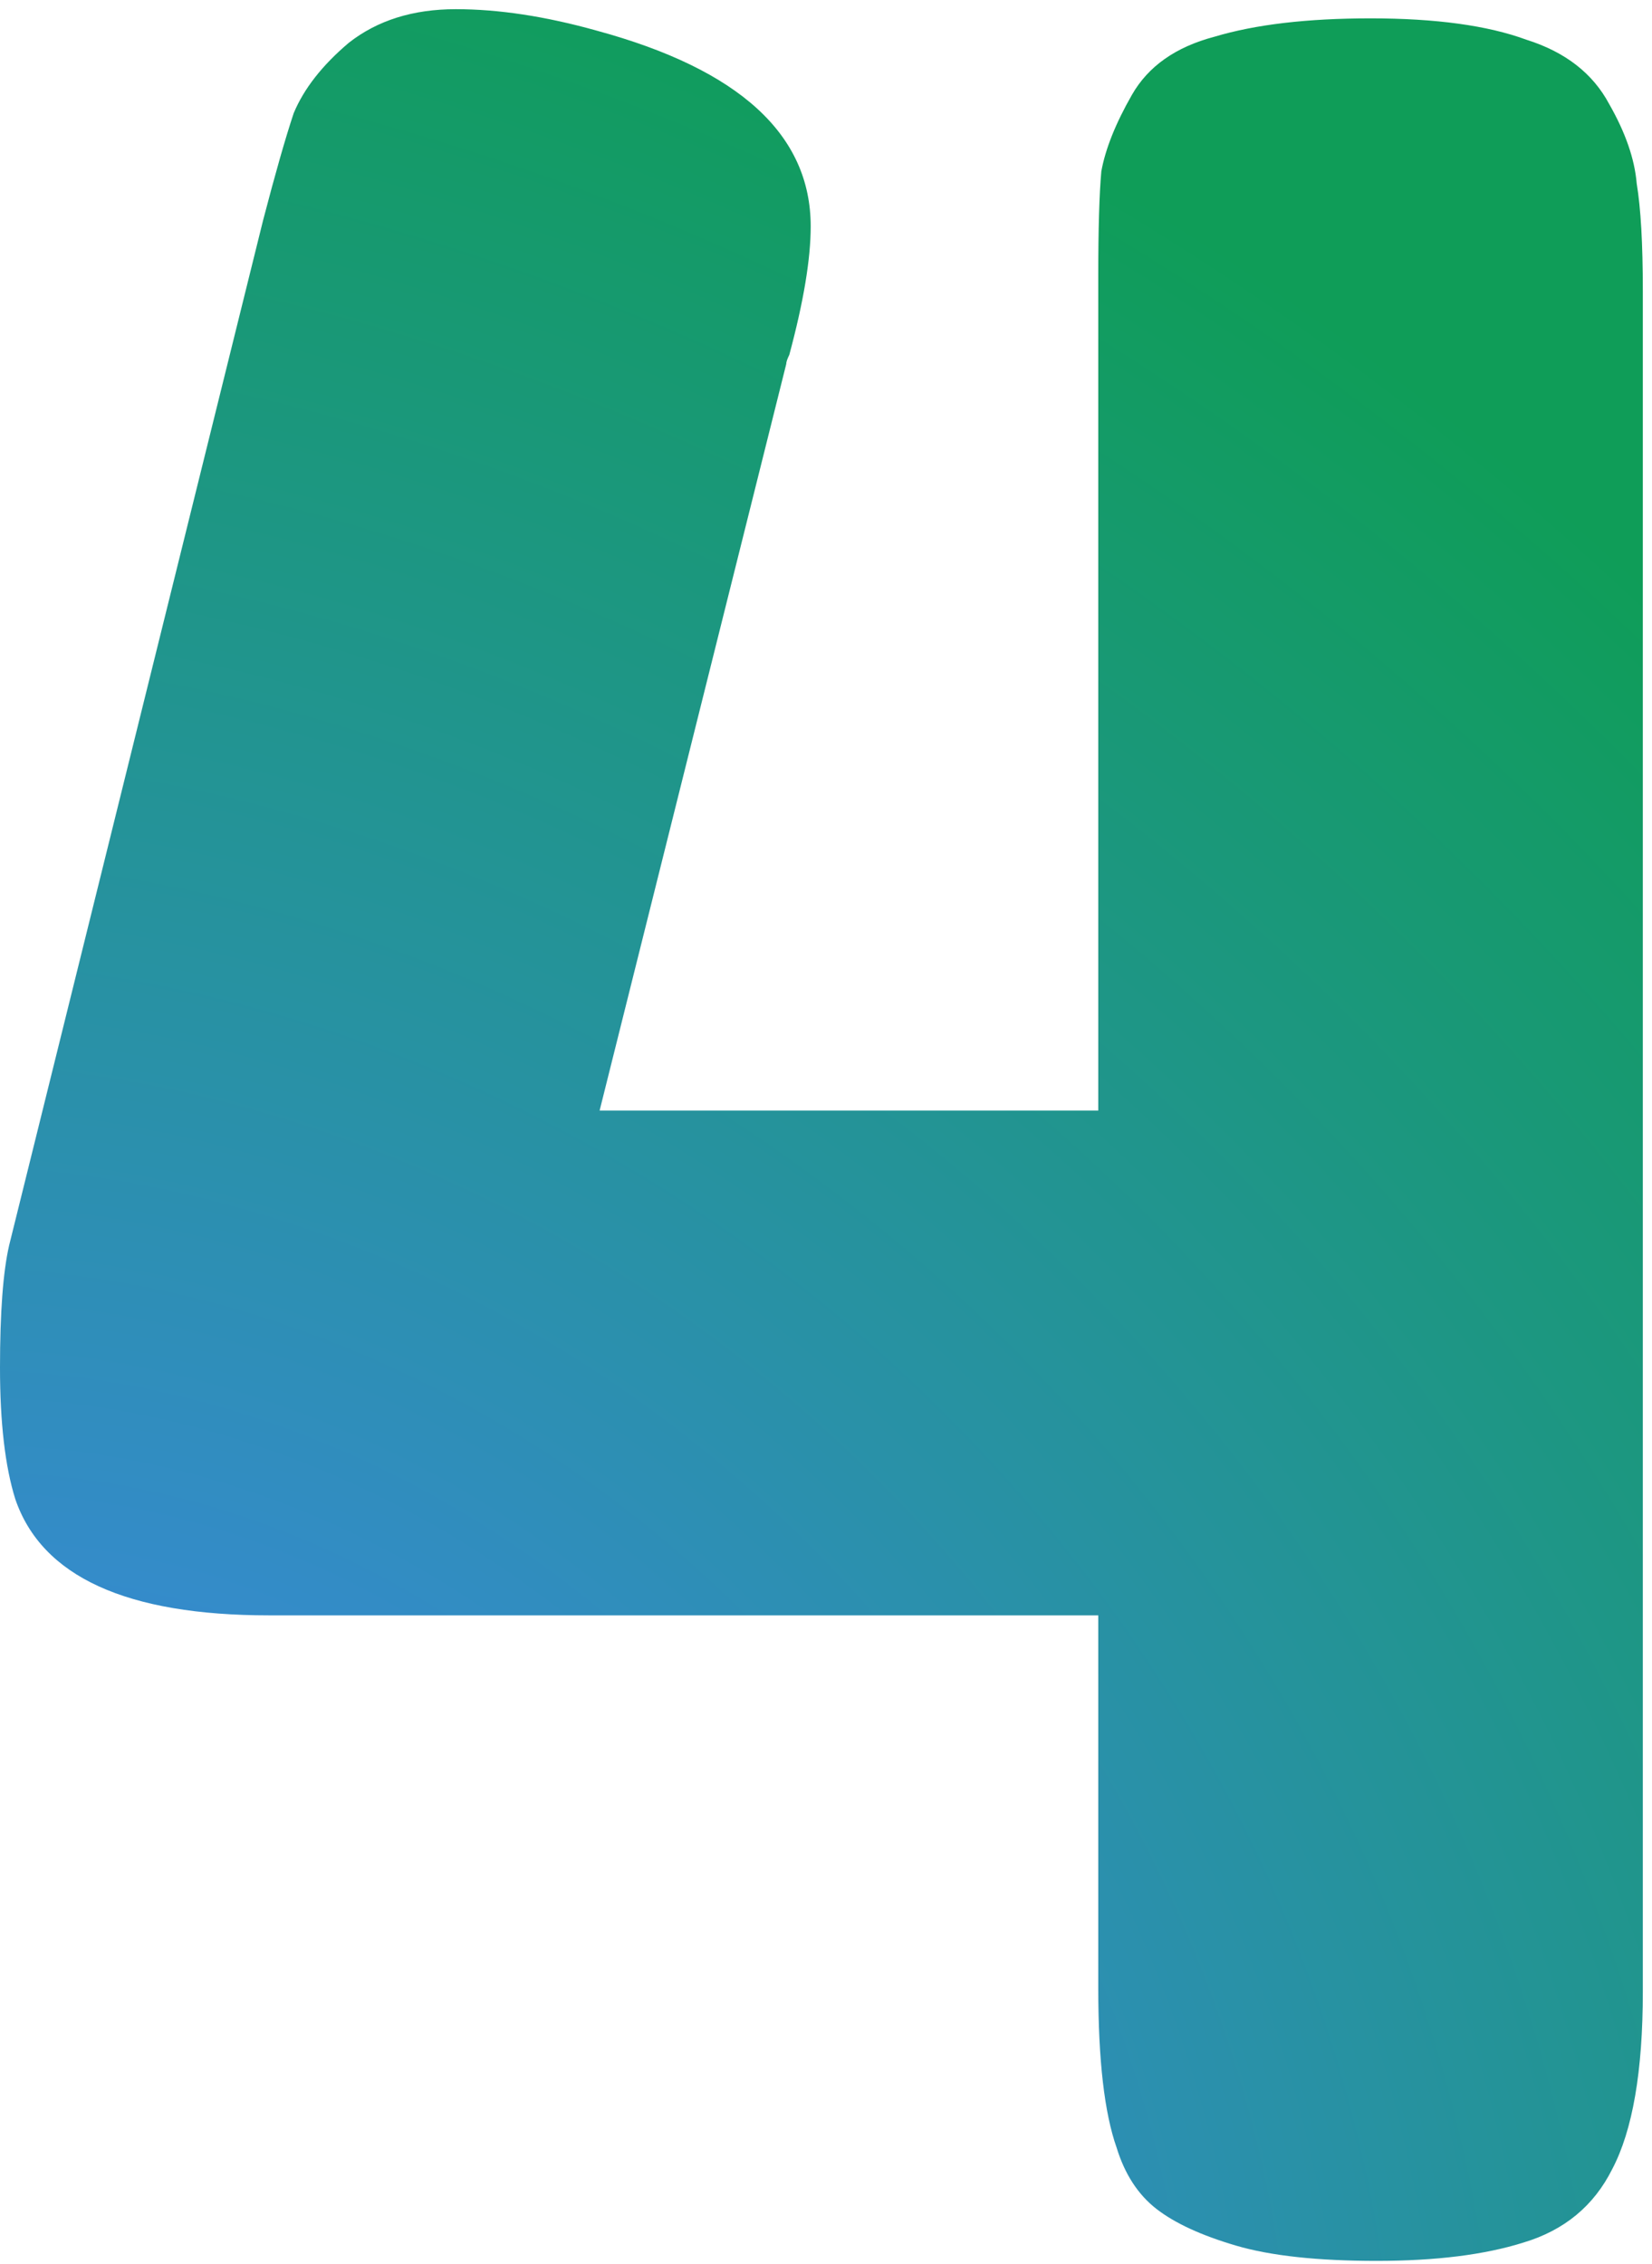 <svg width="108" height="148" viewBox="0 0 108 148" fill="none" xmlns="http://www.w3.org/2000/svg">
<path d="M74 6.2C75.067 4.333 76.867 3.067 79.4 2.4C82.067 1.6 85.467 1.2 89.6 1.2C93.867 1.2 97.267 1.667 99.8 2.6C102.333 3.4 104.133 4.8 105.2 6.8C106.267 8.667 106.867 10.4 107 12C107.267 13.6 107.4 15.933 107.4 19V130.2C107.4 135.4 106.733 139.267 105.4 141.8C104.2 144.2 102.267 145.8 99.6 146.6C97.067 147.4 93.867 147.8 90 147.8C86.133 147.8 83.067 147.467 80.8 146.8C78.533 146.133 76.8 145.333 75.6 144.4C74.4 143.467 73.533 142.133 73 140.4C72.2 138.133 71.8 134.667 71.8 130V105.6H17.6C8.267 105.6 2.733 103.067 1 98C0.333 95.867 1.19209e-07 93 1.19209e-07 89.4C1.19209e-07 85.8 0.2 83.133 0.6 81.4L17.2 14.4C18 11.333 18.667 9 19.2 7.4C19.867 5.8 21.067 4.267 22.8 2.8C24.667 1.333 27 0.6 29.8 0.6C32.6 0.6 35.667 1.067 39 2C48.333 4.533 53 8.8 53 14.8C53 16.933 52.533 19.733 51.6 23.2C51.467 23.467 51.4 23.667 51.4 23.8L39.2 72.6H71.8V18C71.8 14.933 71.867 12.667 72 11.2C72.267 9.733 72.933 8.067 74 6.2Z" fill="url(#paint0_radial_375_952)"/>
<defs>
<radialGradient id="paint0_radial_375_952" cx="0" cy="0" r="1" gradientUnits="userSpaceOnUse" gradientTransform="translate(8.751 147.669) rotate(-49.013) scale(148.16 172.772)">
<stop stop-color="#4285F4"/>
<stop offset="1" stop-color="#0F9D58"/>
</radialGradient>
</defs>
</svg>
